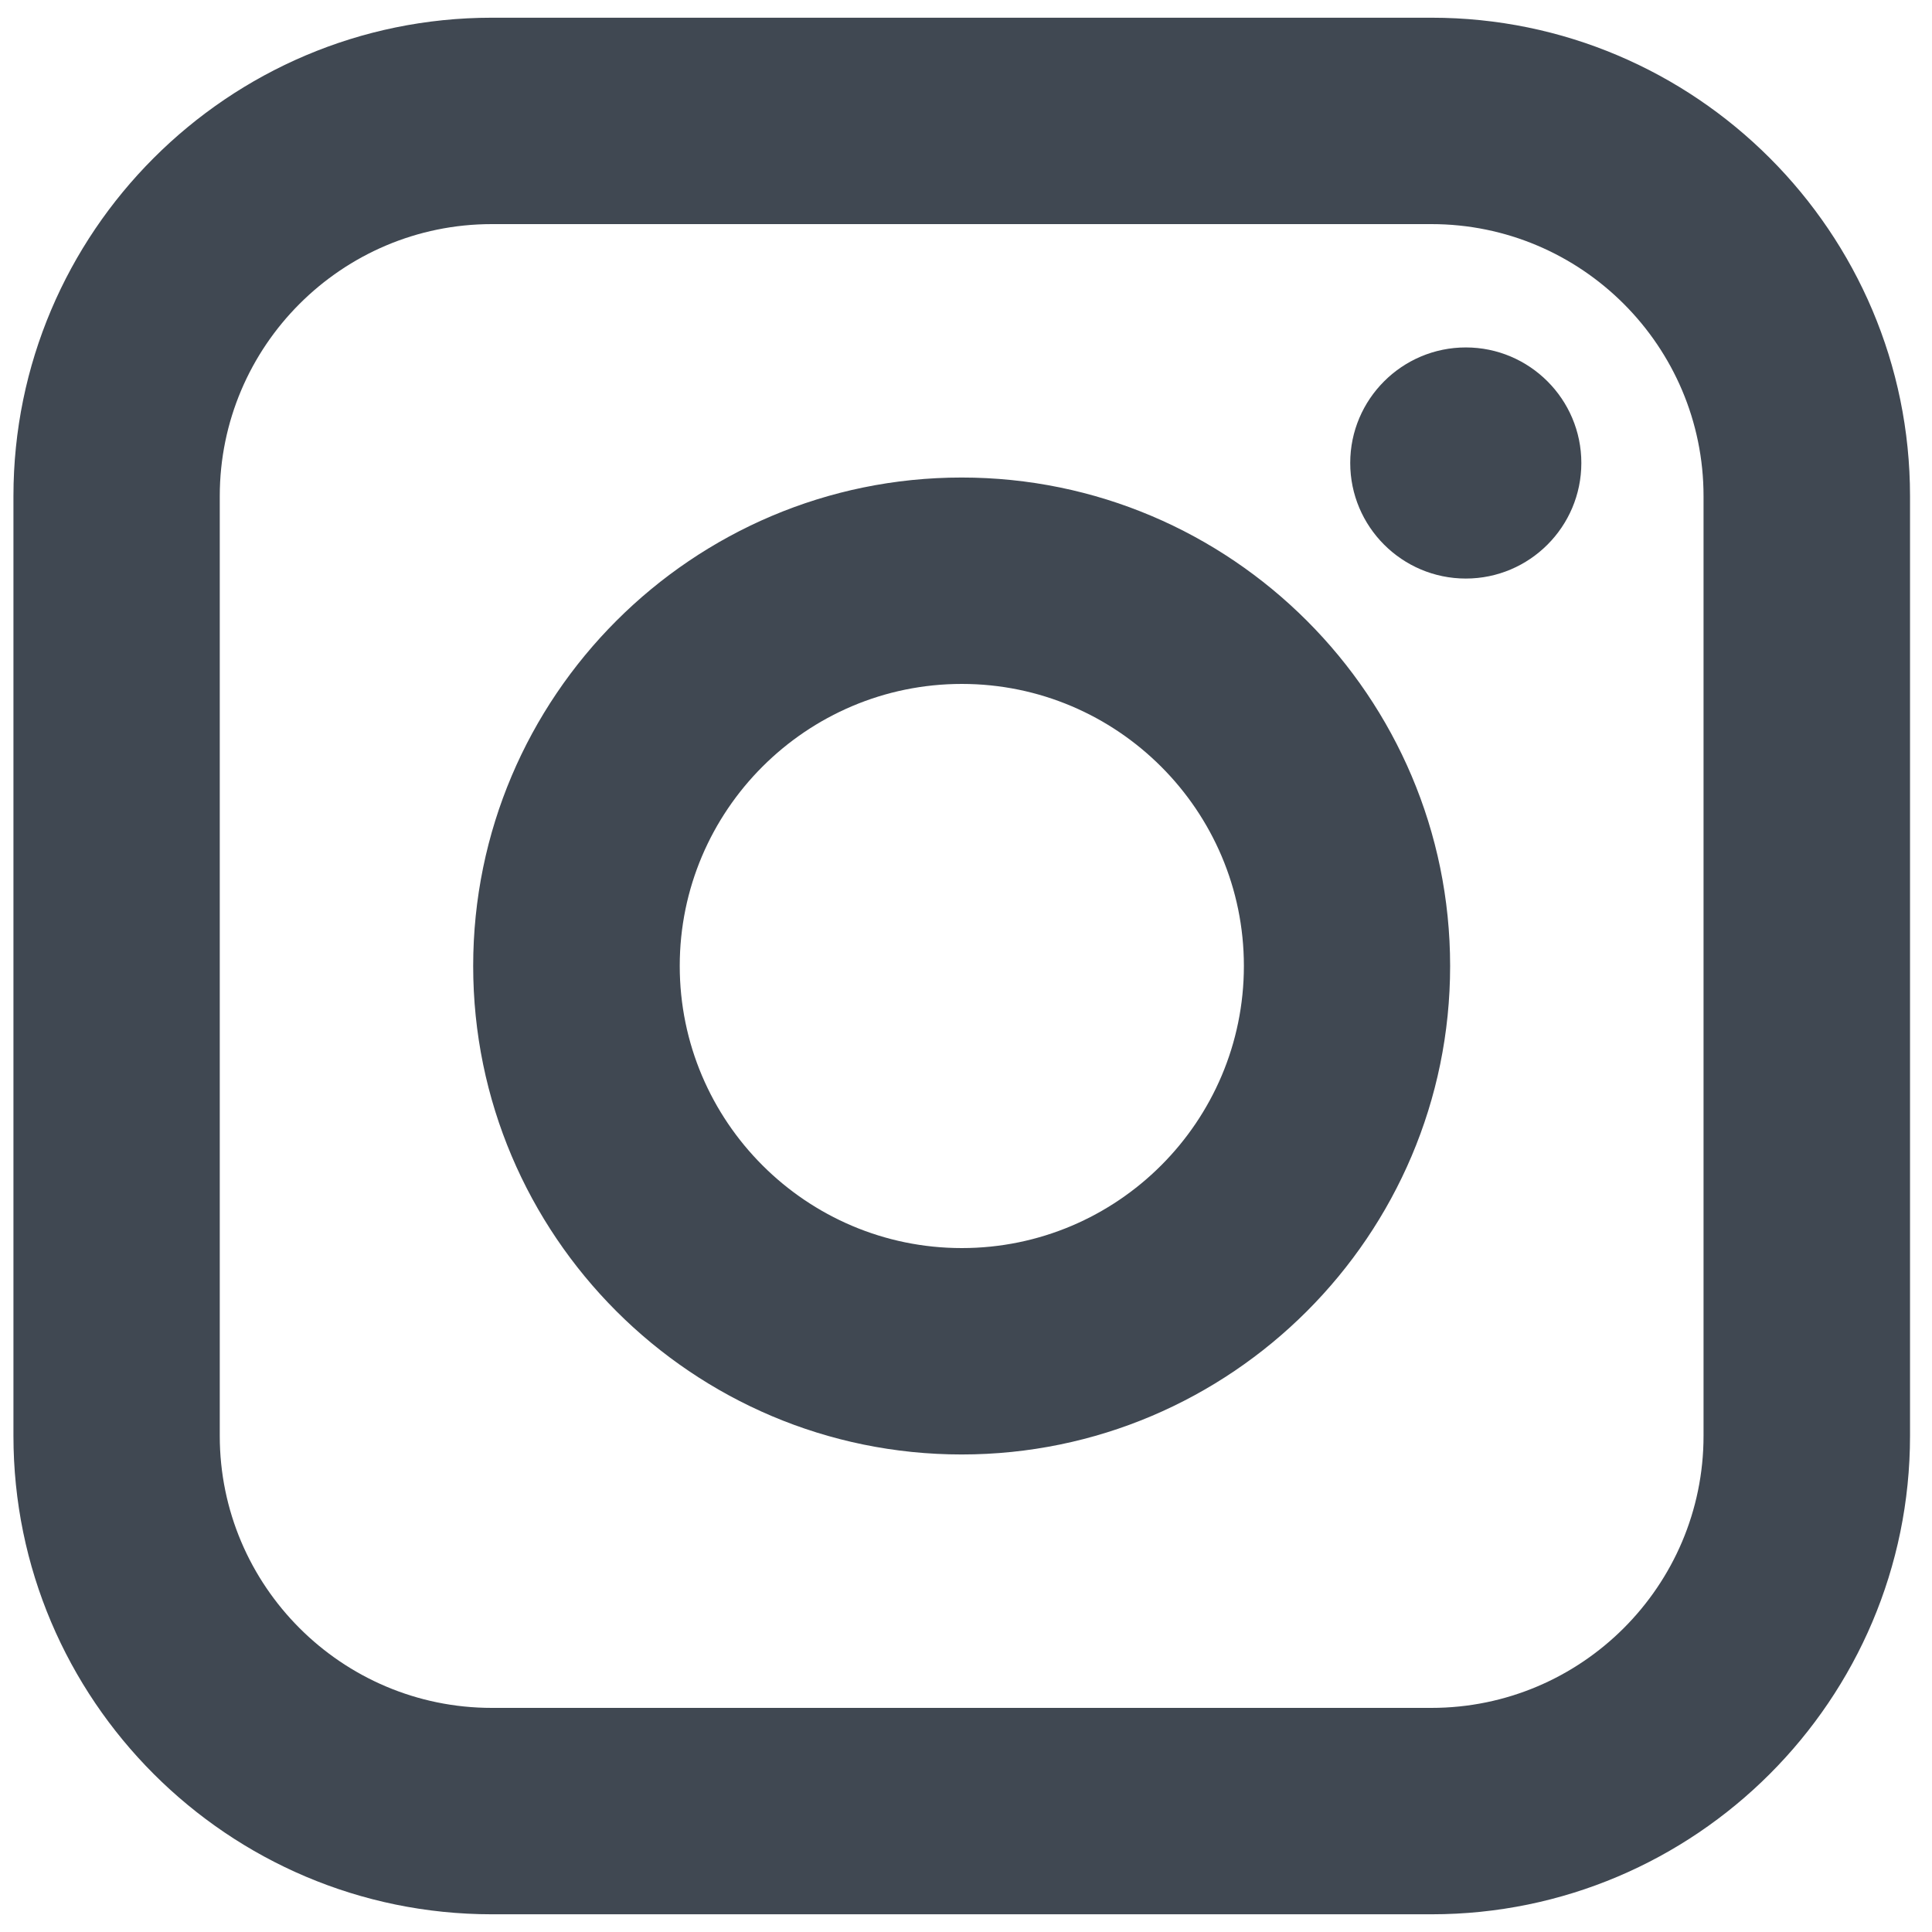 <svg width="24" height="24" viewBox="0 0 24 24" fill="none" xmlns="http://www.w3.org/2000/svg">
<path fill-rule="evenodd" clip-rule="evenodd" d="M23.727 17.837C23.727 21.114 21.061 23.78 17.784 23.78H6.11C2.833 23.78 0.167 21.114 0.167 17.837V6.163C0.167 2.886 2.833 0.22 6.11 0.22H17.784C21.061 0.22 23.727 2.886 23.727 6.163V17.837ZM17.782 2.784H6.109C4.246 2.784 2.73 4.3 2.73 6.163V17.837C2.73 19.7 4.246 21.216 6.109 21.216H17.782C19.646 21.216 21.162 19.7 21.162 17.837V6.163C21.162 4.3 19.646 2.784 17.782 2.784ZM5.878 12C5.878 15.346 8.6 18.068 11.946 18.068C15.291 18.068 18.014 15.346 18.014 12C18.014 8.654 15.292 5.932 11.946 5.932C8.6 5.932 5.878 8.654 5.878 12ZM11.948 8.496C10.017 8.496 8.444 10.068 8.444 11.999C8.444 13.932 10.017 15.504 11.948 15.504C13.881 15.504 15.452 13.932 15.452 11.999C15.452 10.069 13.88 8.496 11.948 8.496ZM16.773 5.751C16.773 6.543 17.417 7.187 18.209 7.187C19 7.187 19.644 6.543 19.644 5.751C19.644 4.96 19 4.316 18.209 4.316C17.417 4.316 16.773 4.96 16.773 5.751Z" fill="#404852"/>
</svg>
